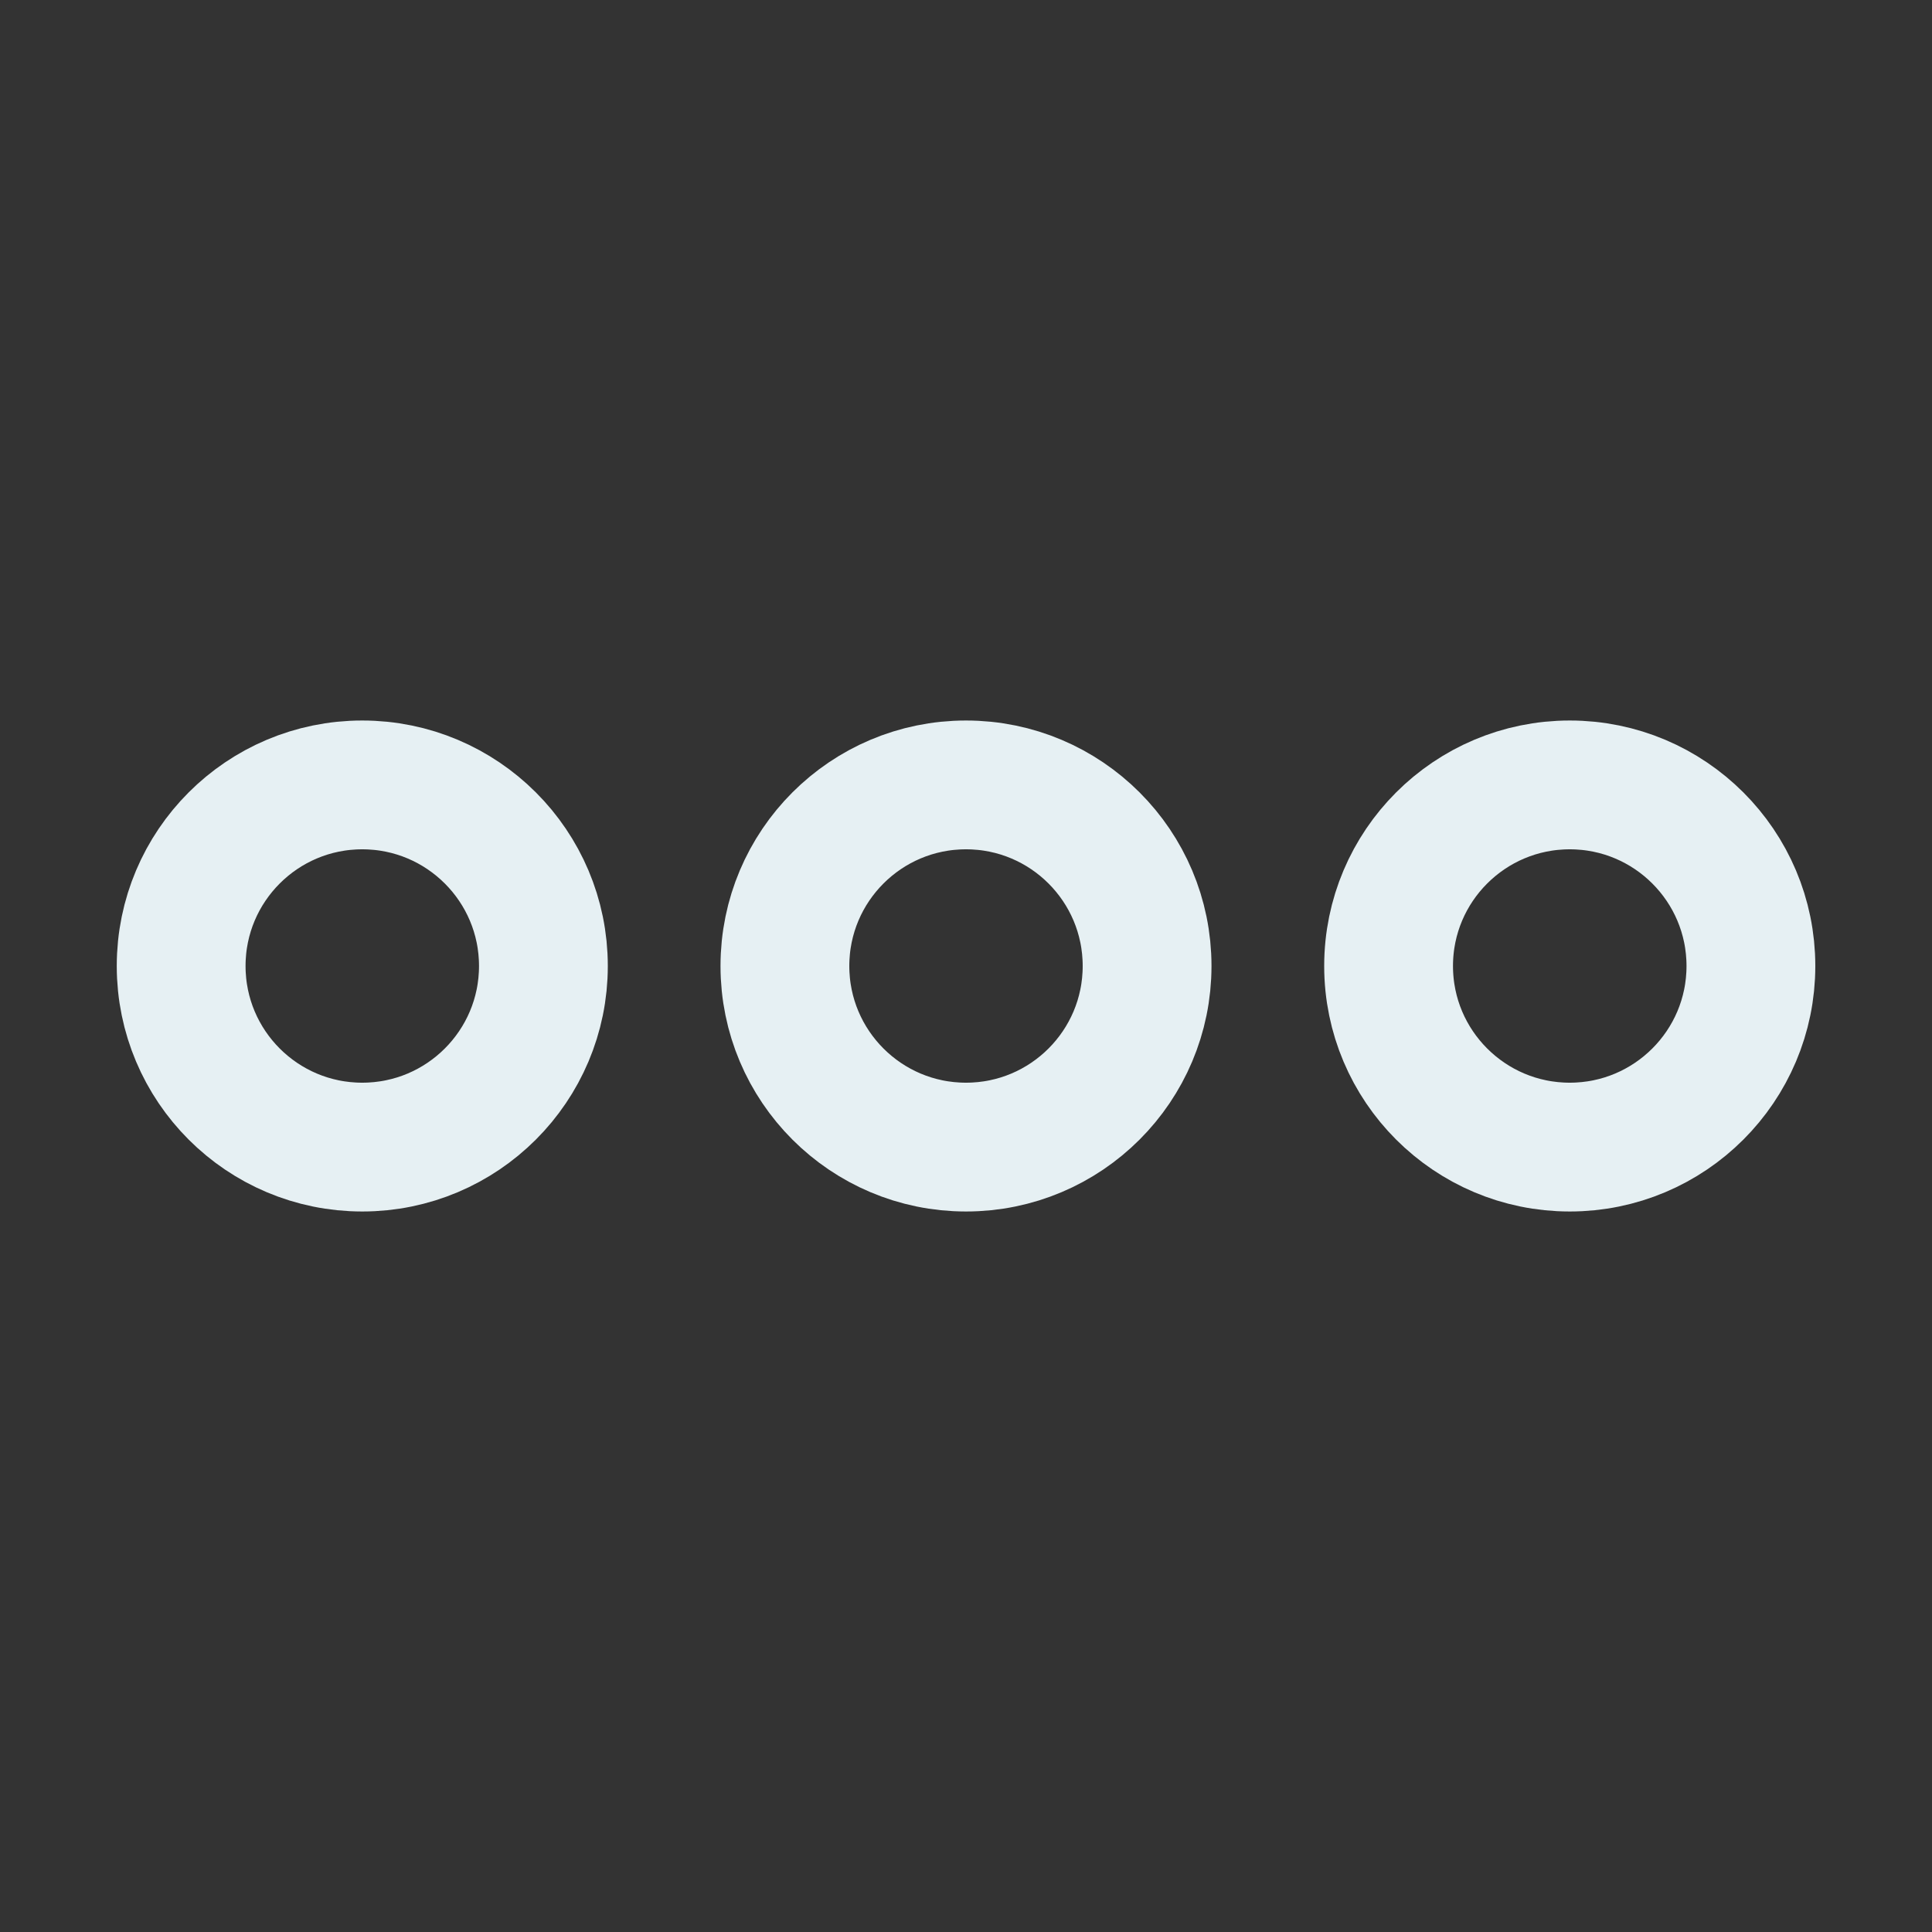 <svg width="30" height="30" viewBox="0 0 30 30" fill="none" xmlns="http://www.w3.org/2000/svg">
    <rect x="0" y="0" width="30" height="30" fill="#333333" stroke="none"/>
    <path
        d="M15 17.812C16.553 17.812 17.812 16.553 17.812 15C17.812 13.447 16.553 12.188 15 12.188C13.447 12.188 12.188 13.447 12.188 15C12.188 16.553 13.447 17.812 15 17.812Z"
        stroke="#E6F0F3" stroke-width="2" stroke-miterlimit="10" />
    <path
        d="M5.625 17.812C7.178 17.812 8.438 16.553 8.438 15C8.438 13.447 7.178 12.188 5.625 12.188C4.072 12.188 2.813 13.447 2.813 15C2.813 16.553 4.072 17.812 5.625 17.812Z"
        stroke="#E6F0F3" stroke-width="2" stroke-miterlimit="10" />
    <path
        d="M24.375 17.812C25.928 17.812 27.188 16.553 27.188 15C27.188 13.447 25.928 12.188 24.375 12.188C22.822 12.188 21.562 13.447 21.562 15C21.562 16.553 22.822 17.812 24.375 17.812Z"
        stroke="#E6F0F3" stroke-width="2" stroke-miterlimit="10" />
</svg>
